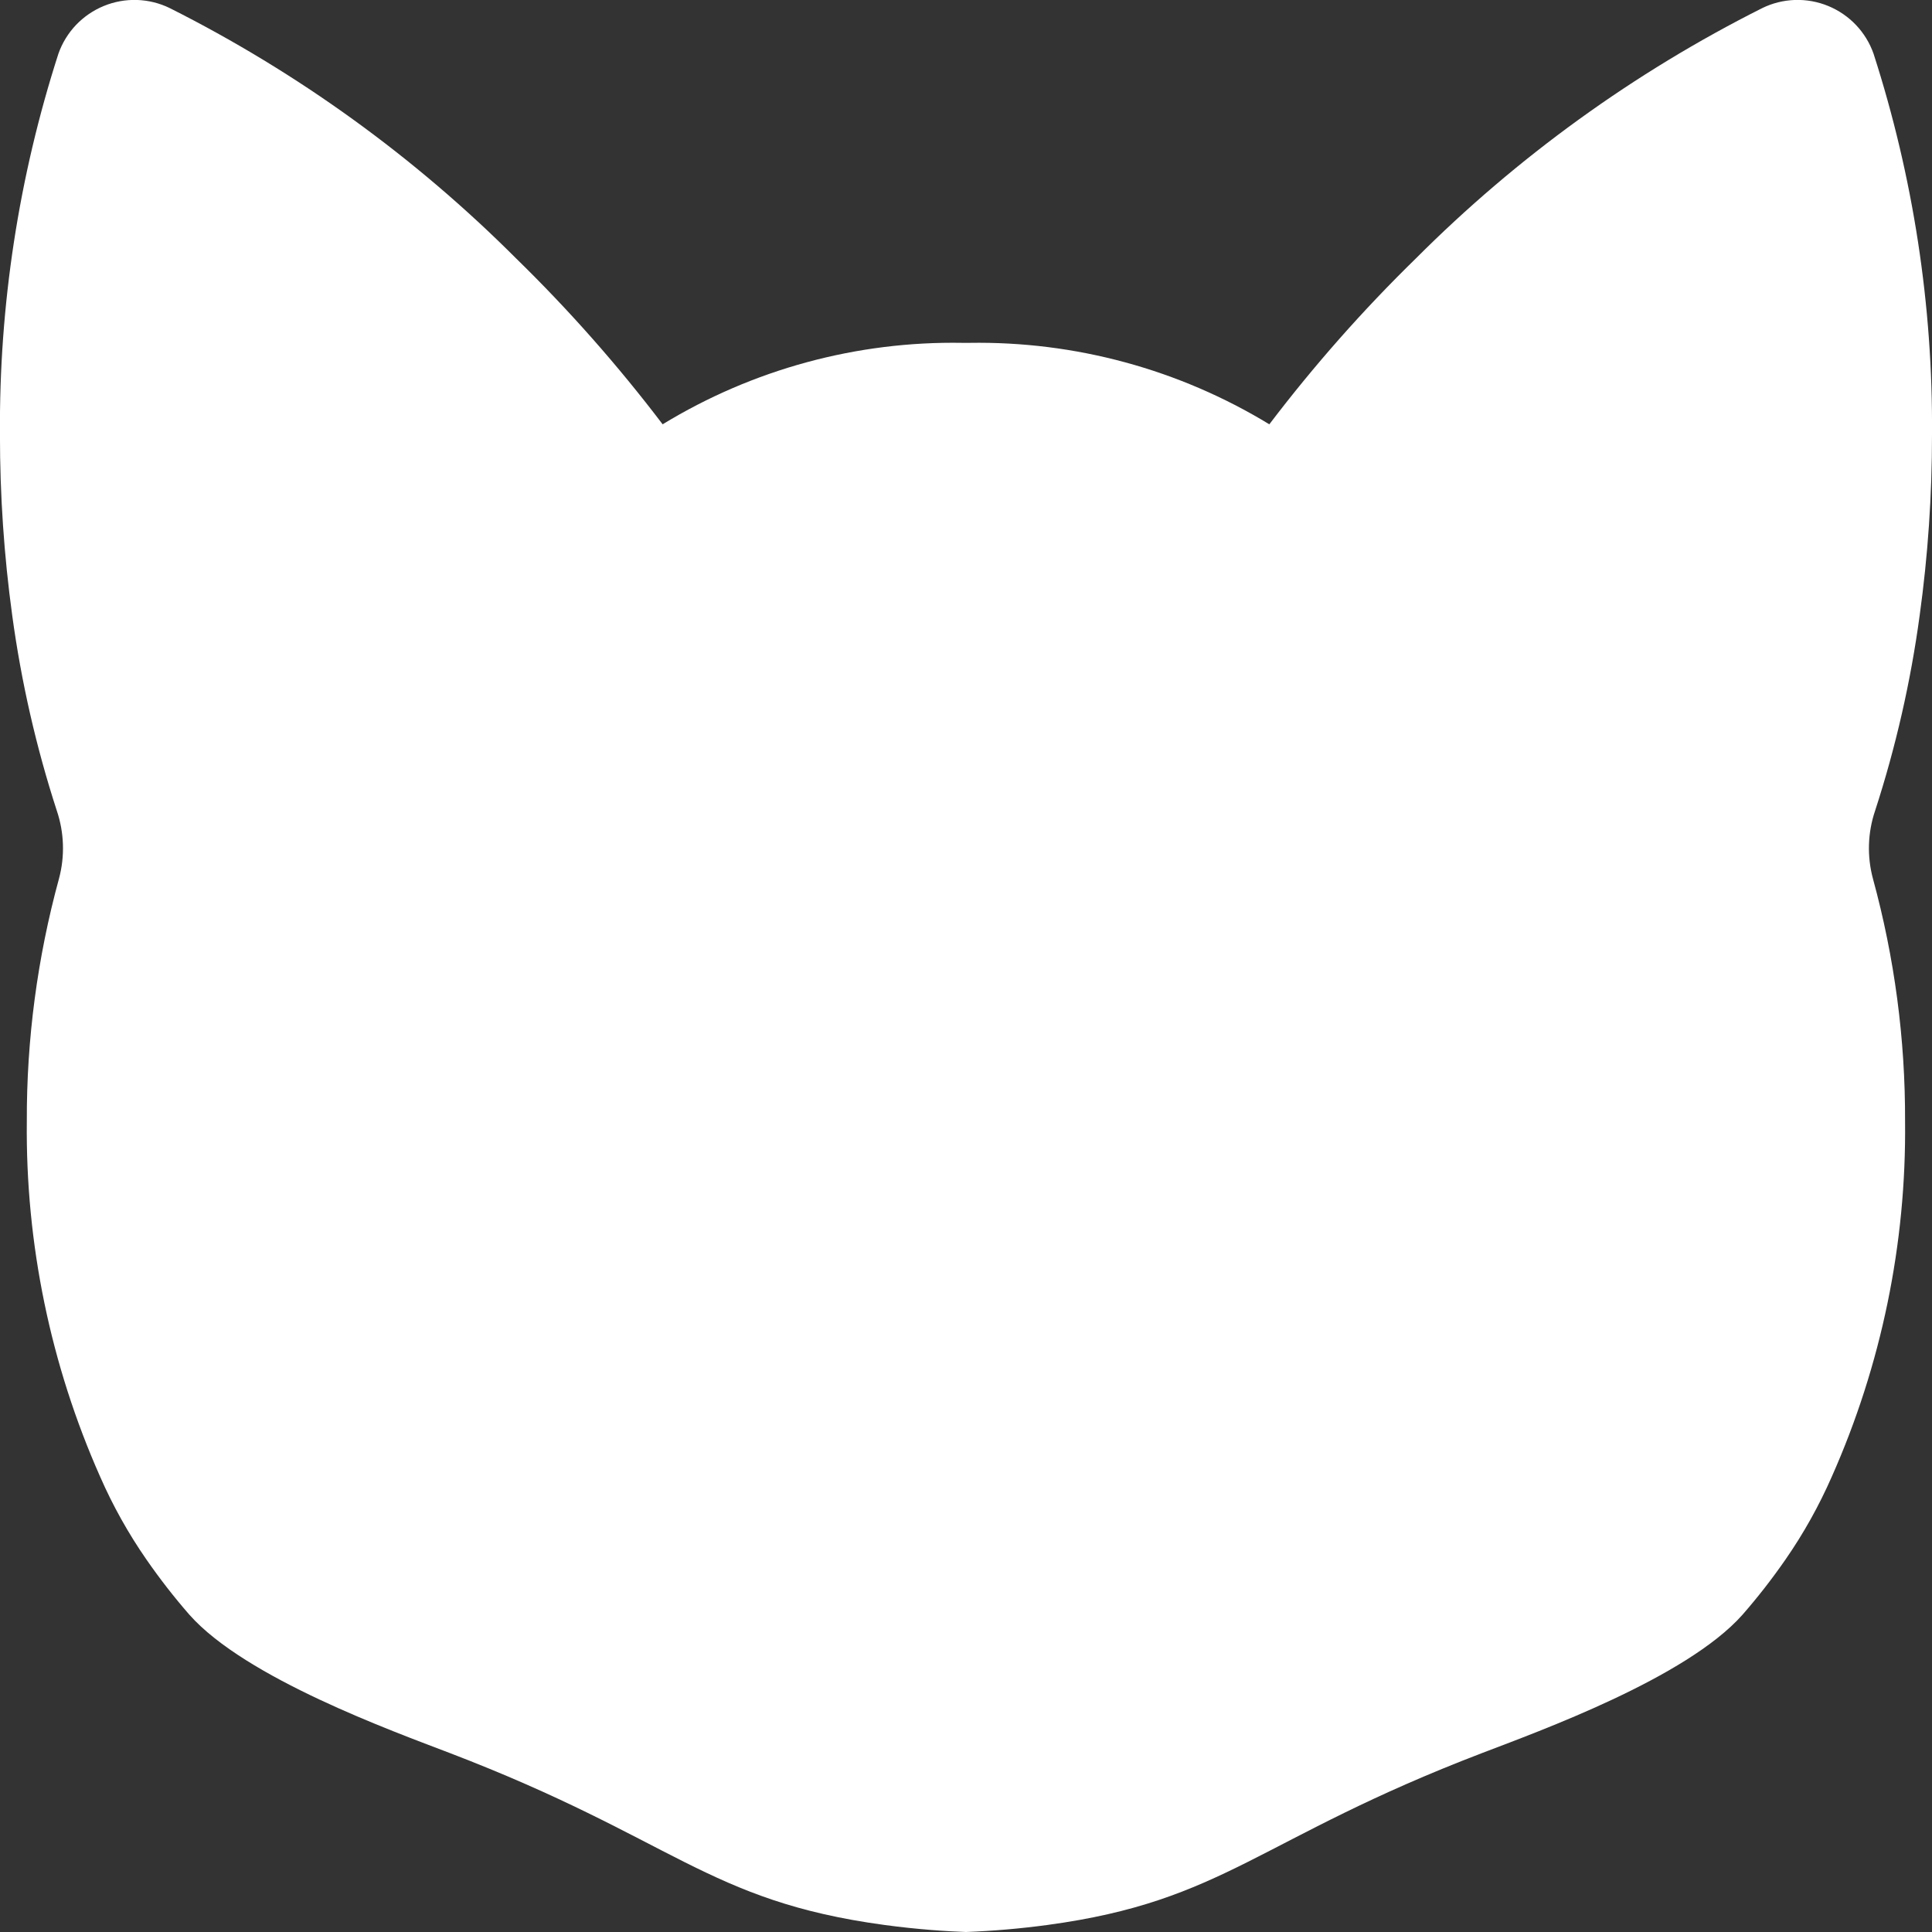 <svg width="50" height="50" viewBox="0 0 50 50" fill="none" xmlns="http://www.w3.org/2000/svg">
<rect x="0" y="0" width="50" height="50" fill="#333333" stroke="none"/>
<g clip-path="url(#clip0_106_21)">
<path d="M50 11.252C50.025 7.904 49.514 4.575 48.487 1.389C48.389 1.111 48.234 0.858 48.031 0.645C47.829 0.433 47.583 0.265 47.312 0.154C47.04 0.042 46.747 -0.01 46.454 -0.001C46.16 0.009 45.872 0.08 45.608 0.209C42.291 1.875 39.264 4.063 36.642 6.689C35.274 8.024 34.007 9.459 32.85 10.981C30.514 9.559 27.822 8.828 25.087 8.873H24.913C22.177 8.825 19.485 9.556 17.149 10.981C15.993 9.459 14.726 8.024 13.358 6.689C10.735 4.064 7.708 1.876 4.392 0.209C4.128 0.08 3.84 0.009 3.546 -0.001C3.252 -0.01 2.96 0.042 2.688 0.154C2.416 0.265 2.171 0.433 1.968 0.645C1.766 0.858 1.61 1.111 1.512 1.389C0.485 4.575 -0.026 7.904 -0.001 11.252C-0.002 12.815 0.104 14.377 0.316 15.925C0.549 17.641 0.935 19.333 1.47 20.98C1.662 21.548 1.682 22.162 1.526 22.741C0.967 24.787 0.687 26.898 0.694 29.018C0.66 32.187 1.308 35.326 2.594 38.222C2.922 38.971 3.322 39.686 3.788 40.358C4.133 40.856 4.506 41.336 4.904 41.792C6.359 43.43 10.158 44.8 11.645 45.37C17.445 47.59 18.294 49.194 22.883 49.817C23.77 49.937 24.508 49.982 24.999 50C25.707 49.973 26.413 49.912 27.114 49.817C31.704 49.195 32.553 47.59 38.353 45.37C39.84 44.8 43.639 43.429 45.093 41.792C45.492 41.336 45.865 40.856 46.21 40.358C46.676 39.686 47.075 38.971 47.404 38.222C48.69 35.327 49.338 32.187 49.303 29.018C49.311 26.898 49.031 24.787 48.472 22.742C48.316 22.162 48.335 21.549 48.528 20.98C49.063 19.333 49.449 17.641 49.681 15.925C49.895 14.377 50.001 12.815 50 11.252V11.252Z" fill="white"/>
</g>
<defs>
<clipPath id="clip0_106_21">
<rect width="50" height="50" fill="white"/>
</clipPath>
</defs>
</svg>
